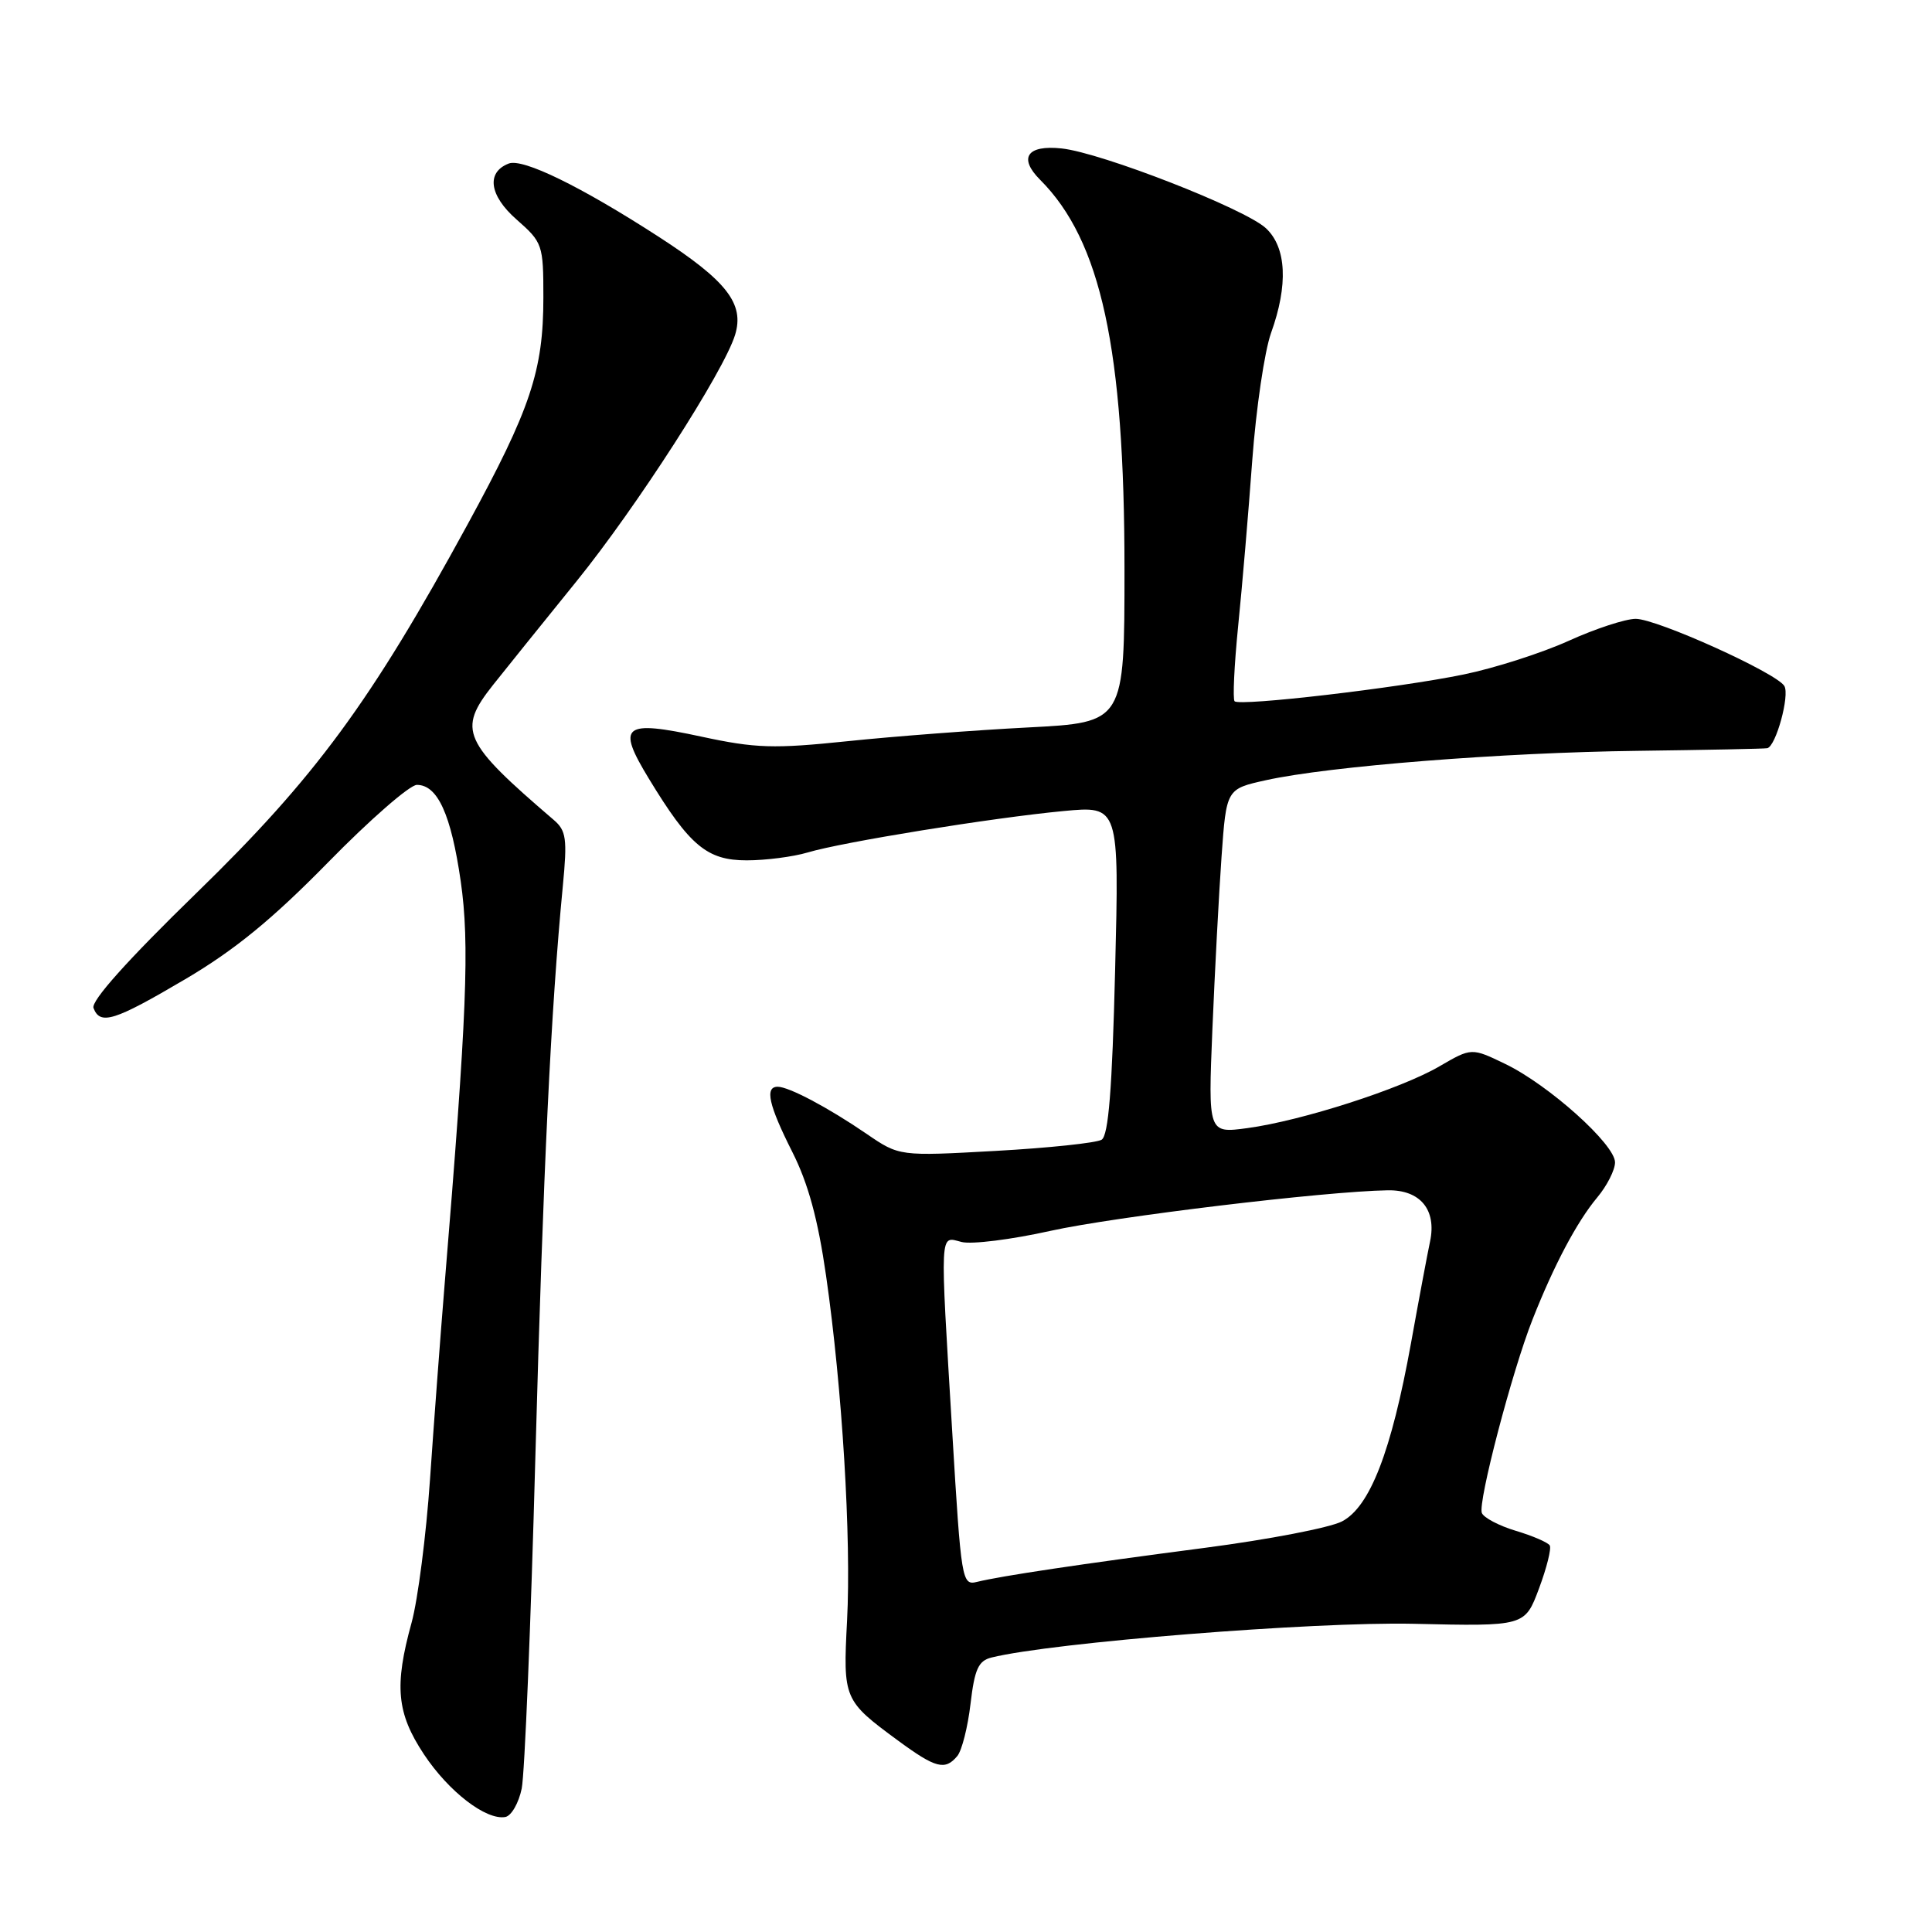 <?xml version="1.0" encoding="UTF-8" standalone="no"?>
<!DOCTYPE svg PUBLIC "-//W3C//DTD SVG 1.1//EN" "http://www.w3.org/Graphics/SVG/1.1/DTD/svg11.dtd" >
<svg xmlns="http://www.w3.org/2000/svg" xmlns:xlink="http://www.w3.org/1999/xlink" version="1.1" viewBox="0 0 256 256">
 <g >
 <path fill="currentColor"
d=" M 69.13 236.99 C 69.52 235.07 70.34 215.28 70.94 193.00 C 71.99 154.86 72.99 133.88 74.58 117.38 C 75.18 111.14 75.03 110.06 73.38 108.65 C 61.27 98.27 60.59 96.75 65.33 90.76 C 66.75 88.97 71.73 82.78 76.41 77.00 C 84.34 67.20 95.92 49.20 97.40 44.38 C 98.67 40.25 96.30 37.21 87.29 31.38 C 76.96 24.70 69.28 20.95 67.41 21.67 C 64.40 22.83 64.83 25.91 68.44 29.08 C 71.90 32.12 72.00 32.41 72.00 39.42 C 72.00 49.12 70.31 54.17 61.95 69.50 C 49.13 93.01 41.76 103.03 26.03 118.33 C 16.89 127.22 12.03 132.65 12.39 133.57 C 13.27 135.88 15.13 135.30 24.54 129.75 C 31.11 125.88 36.08 121.81 43.49 114.25 C 49.01 108.61 54.30 104.00 55.24 104.00 C 57.99 104.00 59.77 107.92 61.05 116.78 C 62.24 125.09 61.88 134.23 58.89 170.50 C 58.35 177.10 57.49 188.57 56.98 196.00 C 56.47 203.43 55.37 211.97 54.54 215.00 C 52.22 223.41 52.56 226.99 56.17 232.45 C 59.45 237.40 64.41 241.22 66.96 240.76 C 67.76 240.61 68.73 238.92 69.13 236.99 Z  M 126.85 232.68 C 127.45 231.96 128.24 228.84 128.60 225.76 C 129.14 221.17 129.64 220.06 131.38 219.63 C 139.44 217.63 174.10 214.87 187.27 215.16 C 202.05 215.50 202.05 215.50 203.92 210.50 C 204.95 207.75 205.59 205.17 205.35 204.78 C 205.11 204.38 203.09 203.51 200.85 202.84 C 198.62 202.17 196.59 201.10 196.35 200.47 C 195.81 199.07 200.36 181.69 203.06 174.86 C 205.91 167.63 208.95 161.89 211.64 158.67 C 212.94 157.12 214.00 155.02 214.00 154.02 C 214.00 151.64 205.23 143.77 199.48 140.99 C 194.99 138.82 194.99 138.82 190.74 141.29 C 185.63 144.28 172.47 148.51 165.29 149.48 C 160.08 150.18 160.08 150.18 160.65 136.34 C 160.97 128.73 161.51 118.46 161.86 113.52 C 162.50 104.54 162.50 104.54 167.75 103.38 C 176.10 101.53 199.07 99.71 217.00 99.49 C 226.07 99.37 233.80 99.22 234.17 99.14 C 235.32 98.90 237.18 92.10 236.43 90.89 C 235.35 89.14 219.54 82.00 216.74 82.00 C 215.39 82.00 211.38 83.31 207.84 84.92 C 204.30 86.52 198.05 88.53 193.95 89.37 C 185.28 91.16 164.28 93.61 163.59 92.92 C 163.33 92.66 163.54 88.18 164.06 82.97 C 164.59 77.76 165.43 67.88 165.93 61.00 C 166.44 54.12 167.56 46.53 168.42 44.12 C 170.71 37.77 170.47 32.79 167.75 30.25 C 165.00 27.67 145.94 20.23 140.67 19.67 C 136.10 19.18 134.91 20.91 137.82 23.82 C 145.89 31.89 149.00 46.23 149.00 75.40 C 149.00 95.73 149.00 95.73 136.25 96.39 C 129.24 96.75 118.47 97.57 112.33 98.21 C 102.52 99.23 100.14 99.16 92.95 97.61 C 82.54 95.37 81.66 96.08 85.98 103.18 C 91.39 112.08 93.69 114.00 98.94 114.00 C 101.46 114.00 105.09 113.53 107.01 112.96 C 111.60 111.58 131.55 108.35 140.90 107.47 C 148.30 106.77 148.30 106.77 147.76 128.51 C 147.37 144.36 146.88 150.45 145.97 151.02 C 145.28 151.44 138.97 152.11 131.94 152.50 C 119.17 153.21 119.17 153.21 114.84 150.25 C 109.74 146.76 104.53 144.00 103.05 144.00 C 101.31 144.00 101.85 146.42 104.97 152.61 C 107.09 156.80 108.38 161.54 109.46 169.05 C 111.60 183.91 112.81 203.89 112.24 214.75 C 111.70 225.13 111.78 225.33 119.00 230.64 C 123.98 234.30 125.23 234.63 126.85 232.68 Z  M 126.18 189.81 C 124.54 162.47 124.47 163.83 127.42 164.57 C 128.76 164.91 134.05 164.24 139.17 163.10 C 147.65 161.22 175.59 157.85 183.89 157.72 C 188.19 157.65 190.38 160.30 189.49 164.50 C 189.14 166.15 188.00 172.22 186.96 178.00 C 184.36 192.35 181.52 199.68 177.81 201.60 C 176.21 202.43 168.06 204.00 159.70 205.09 C 143.15 207.25 132.65 208.82 129.45 209.61 C 127.46 210.10 127.36 209.49 126.18 189.81 Z "/>
</g>
</svg>
